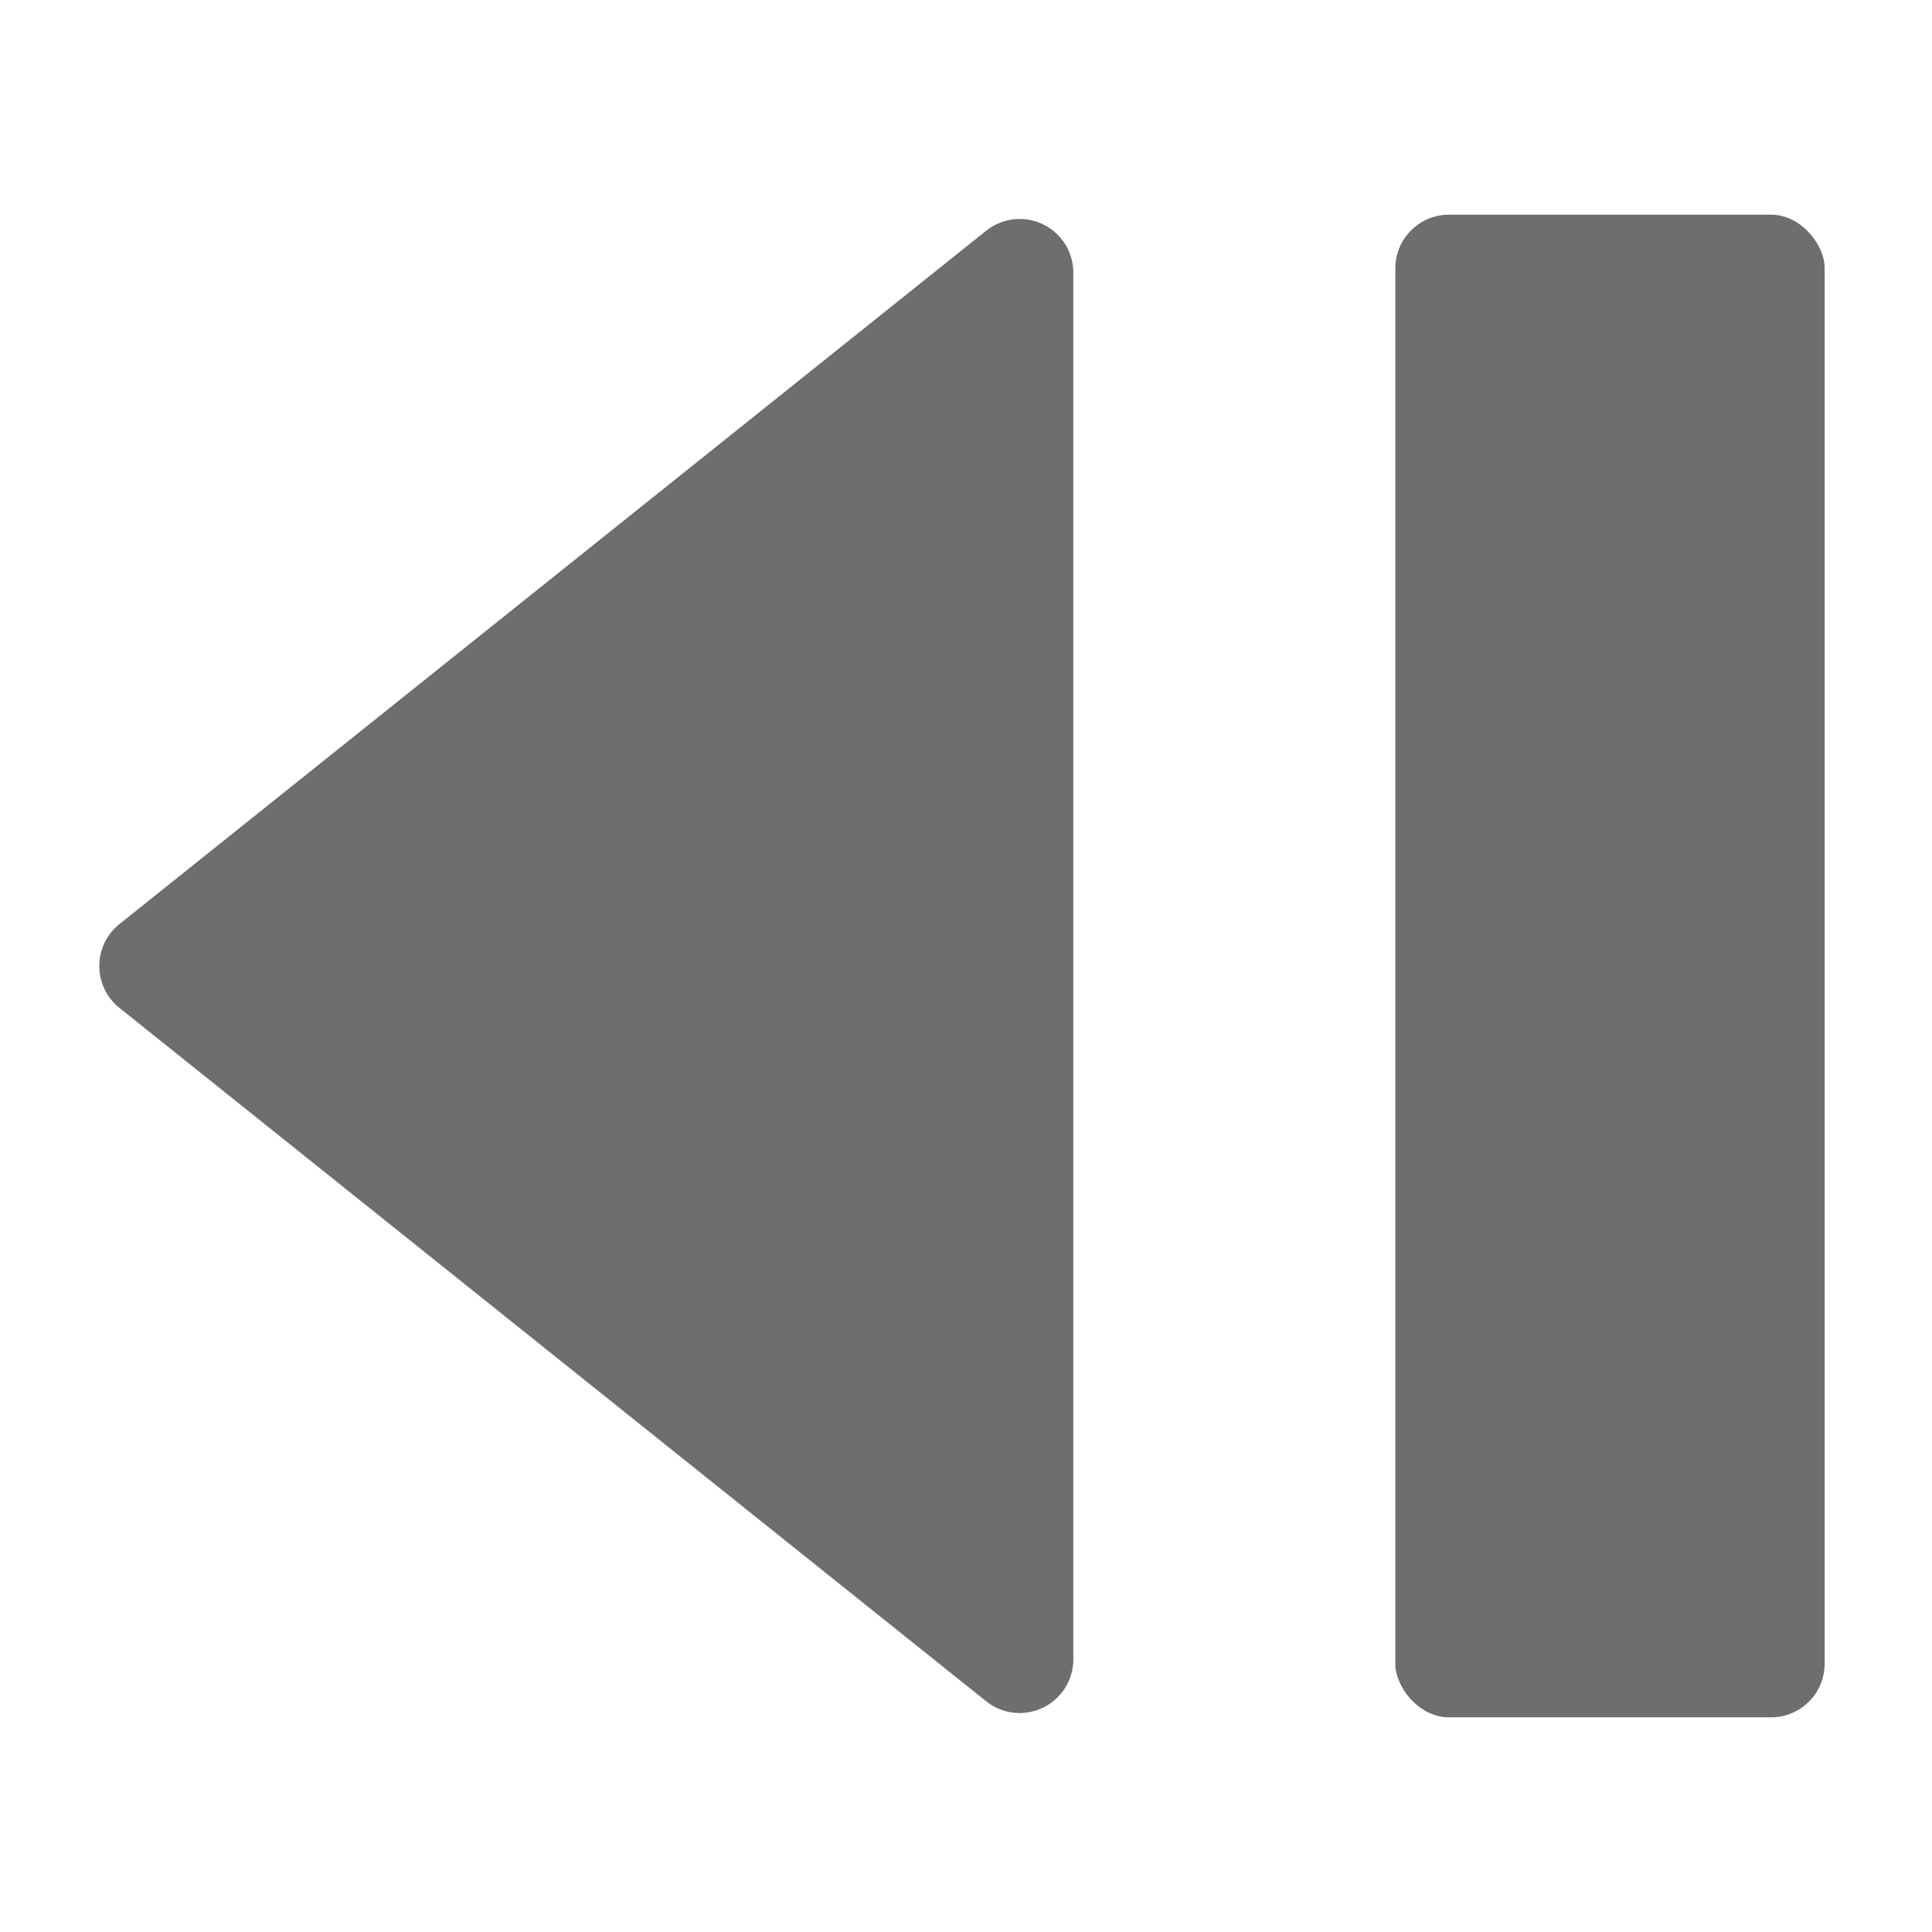 <?xml version="1.0" encoding="UTF-8"?>
<svg xmlns="http://www.w3.org/2000/svg" onmouseup="{ if(window.parent.document.onmouseup) window.parent.document.onmouseup(arguments[0]);}" width="36" viewBox="0 0 36 36" id="S_StepBackward_18_N_2x" height="36" data-name="S_StepBackward_18_N@2x"><defs><style>
      .fill {
        fill: #6e6e6e;
      }

      
    </style></defs><rect data-cppathid="10000" y="4" x="26" width="8" ry="1" rx="1" height="28" class="fill"/><path data-cppathid="10001" d="M20,30.919V5.081A1,1,0,0,0,18.375,4.3L2.226,17.219a1,1,0,0,0,0,1.562L18.375,31.7A1,1,0,0,0,20,30.919Z" class="fill"/></svg>